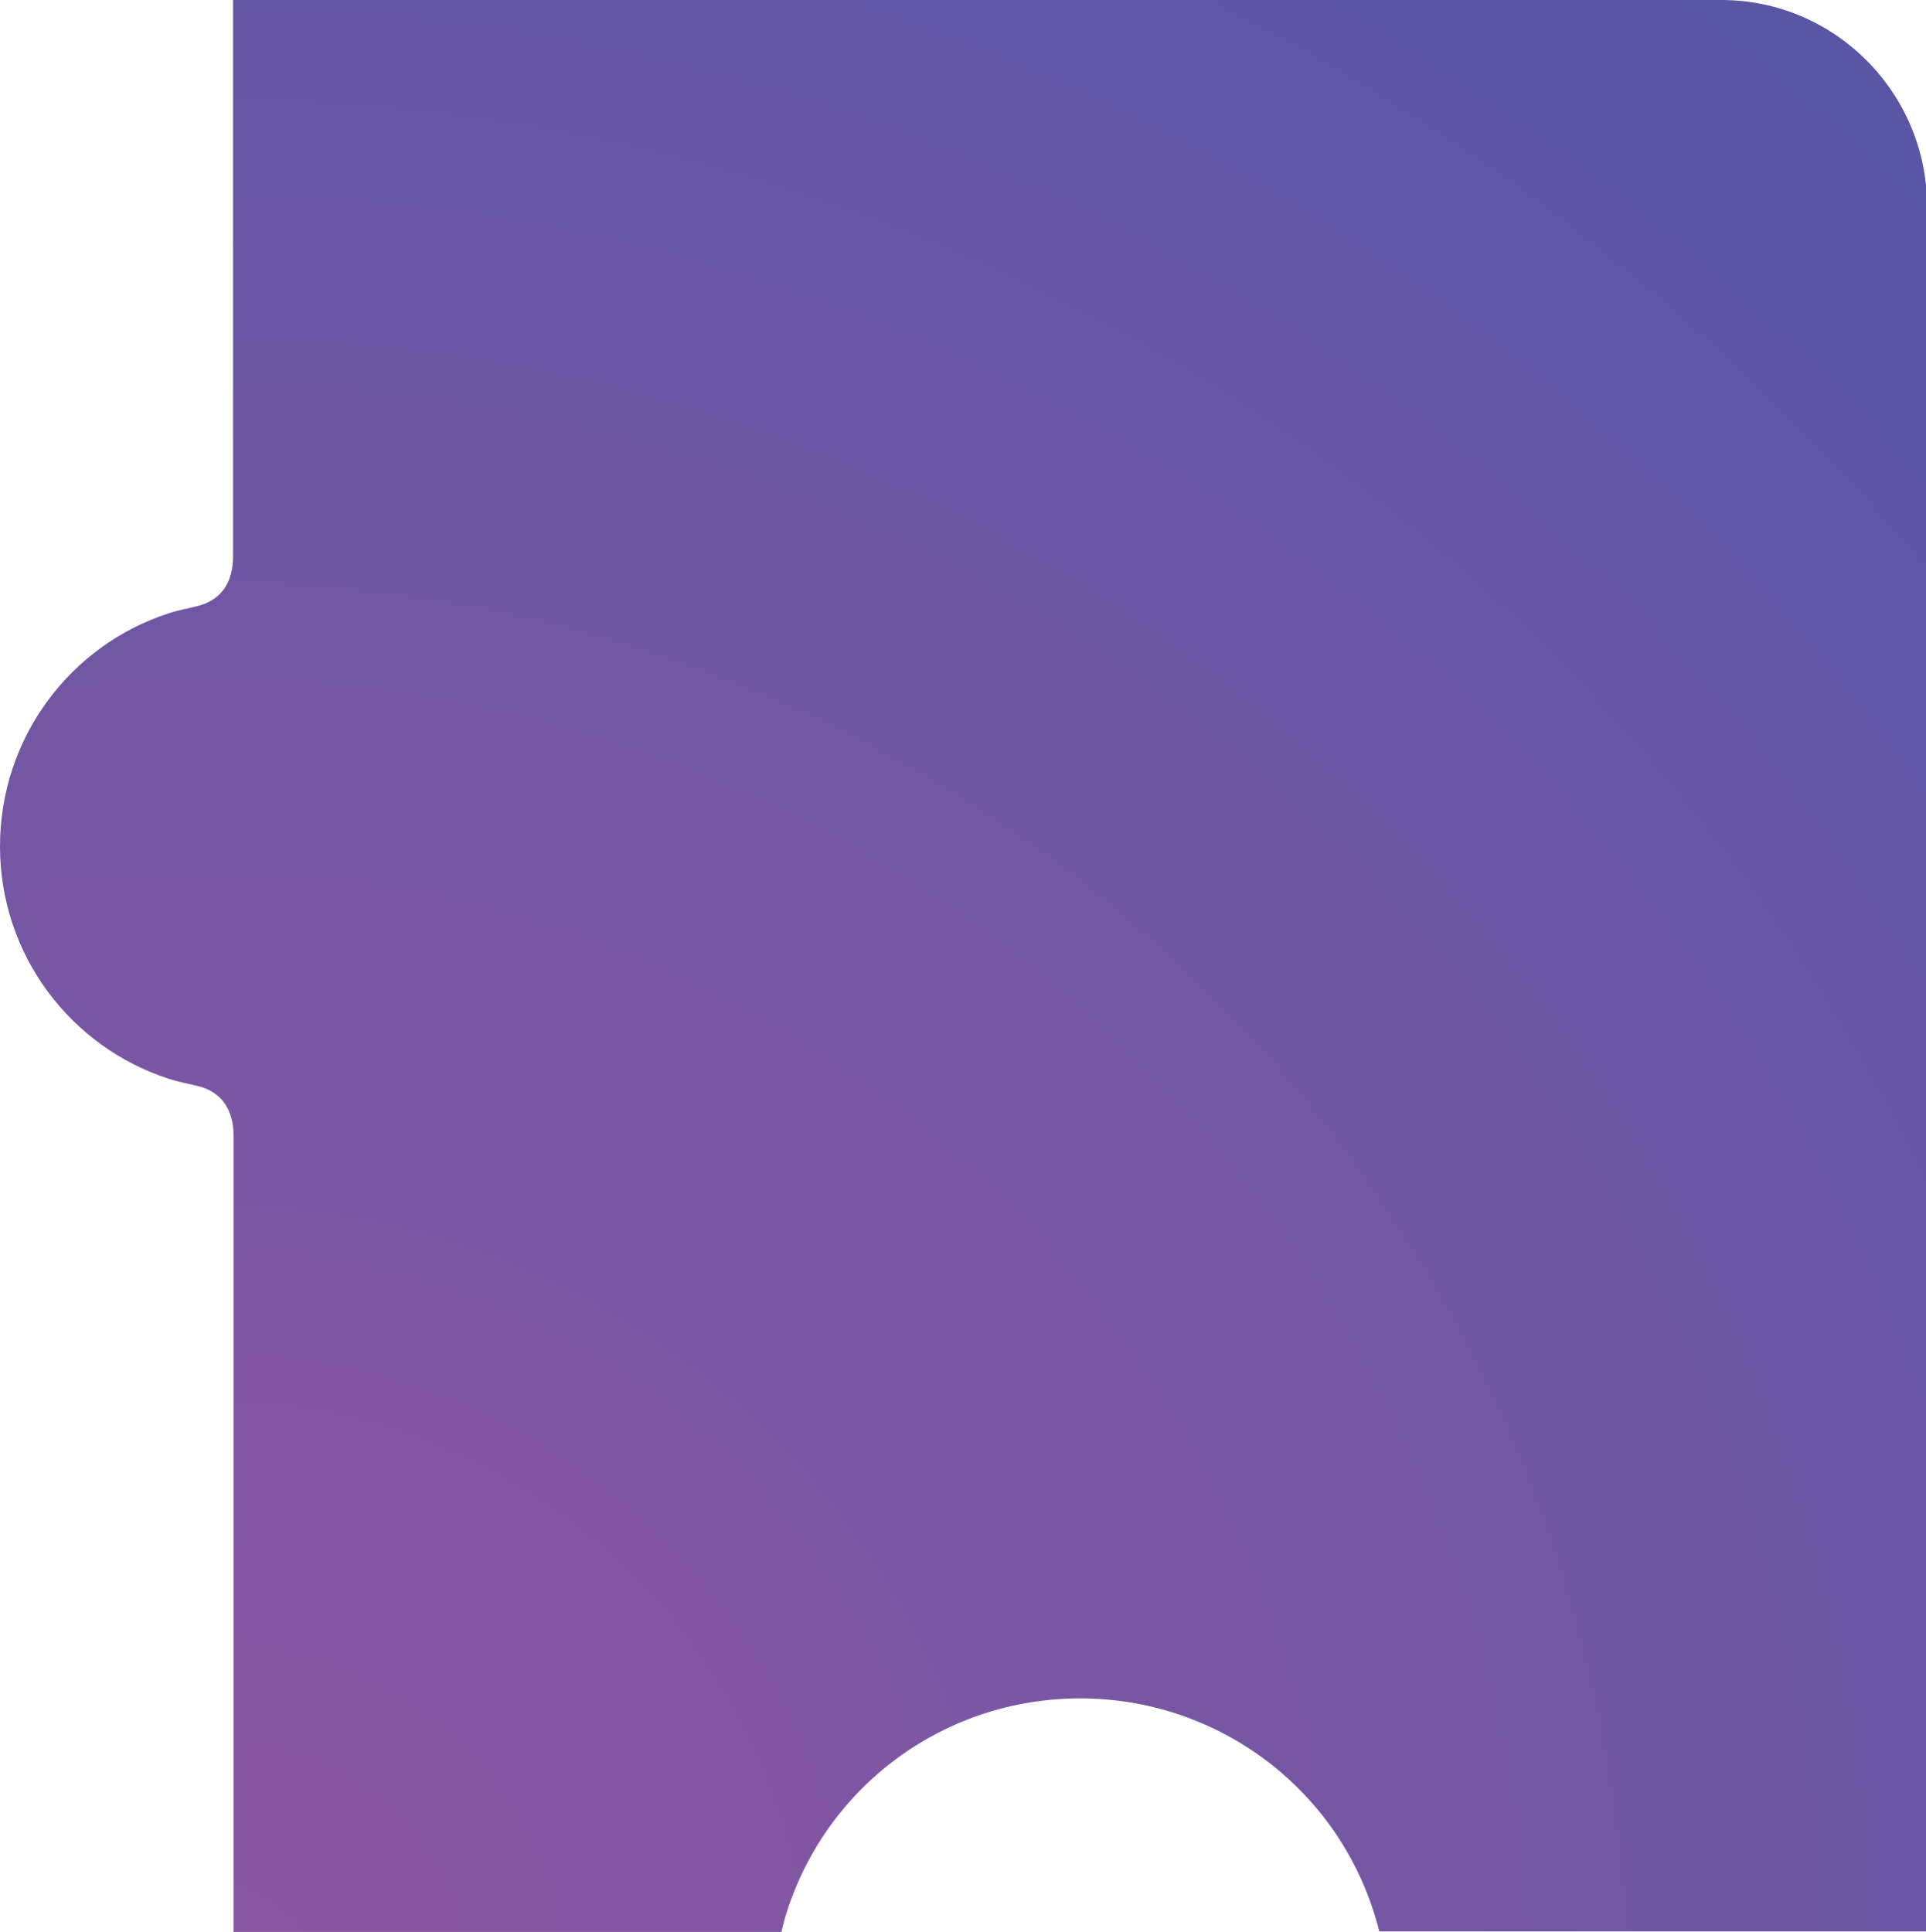 <?xml version="1.0" encoding="utf-8"?>
<!-- Generator: Adobe Illustrator 27.0.0, SVG Export Plug-In . SVG Version: 6.00 Build 0)  -->
<svg version="1.1" id="Layer_1" xmlns="http://www.w3.org/2000/svg" xmlns:xlink="http://www.w3.org/1999/xlink" x="0px" y="0px"
	 viewBox="0 0 346.3 347.4" style="enable-background:new 0 0 346.3 347.4;" xml:space="preserve">
<style type="text/css">
	.st0{fill:url(#SVGID_1_);}
</style>
<radialGradient id="SVGID_1_" cx="37.487" cy="359.792" r="502.386" gradientUnits="userSpaceOnUse">
	<stop  offset="0" style="stop-color:#8D56A3"/>
	<stop  offset="1" style="stop-color:#5356A5"/>
</radialGradient>
<path class="st0" d="M309.5,0H41.9c0,0,0,88.1,0,100c0,4.9-2.2,7.8-6.1,8.9c-1.8,0.5-3.7,0.8-5.5,1.4C12.7,116,0,132.6,0,152.2
	c0,19.5,12.7,36.1,30.4,41.8c1.8,0.6,3.7,0.9,5.6,1.4c3.8,1.1,6,4.1,6,8.9c0,11.9,0,143.1,0,143.1h98.5c0.3-1.3,0.6-2.5,1-3.7
	c7.4-22.9,28.6-38.3,52.7-38.3c24.1,0,45.3,15.4,52.7,38.1c0.4,1.3,0.8,2.5,1.1,3.8h98.5V36.8C346.3,16.5,329.8,0,309.5,0z"/>
</svg>

